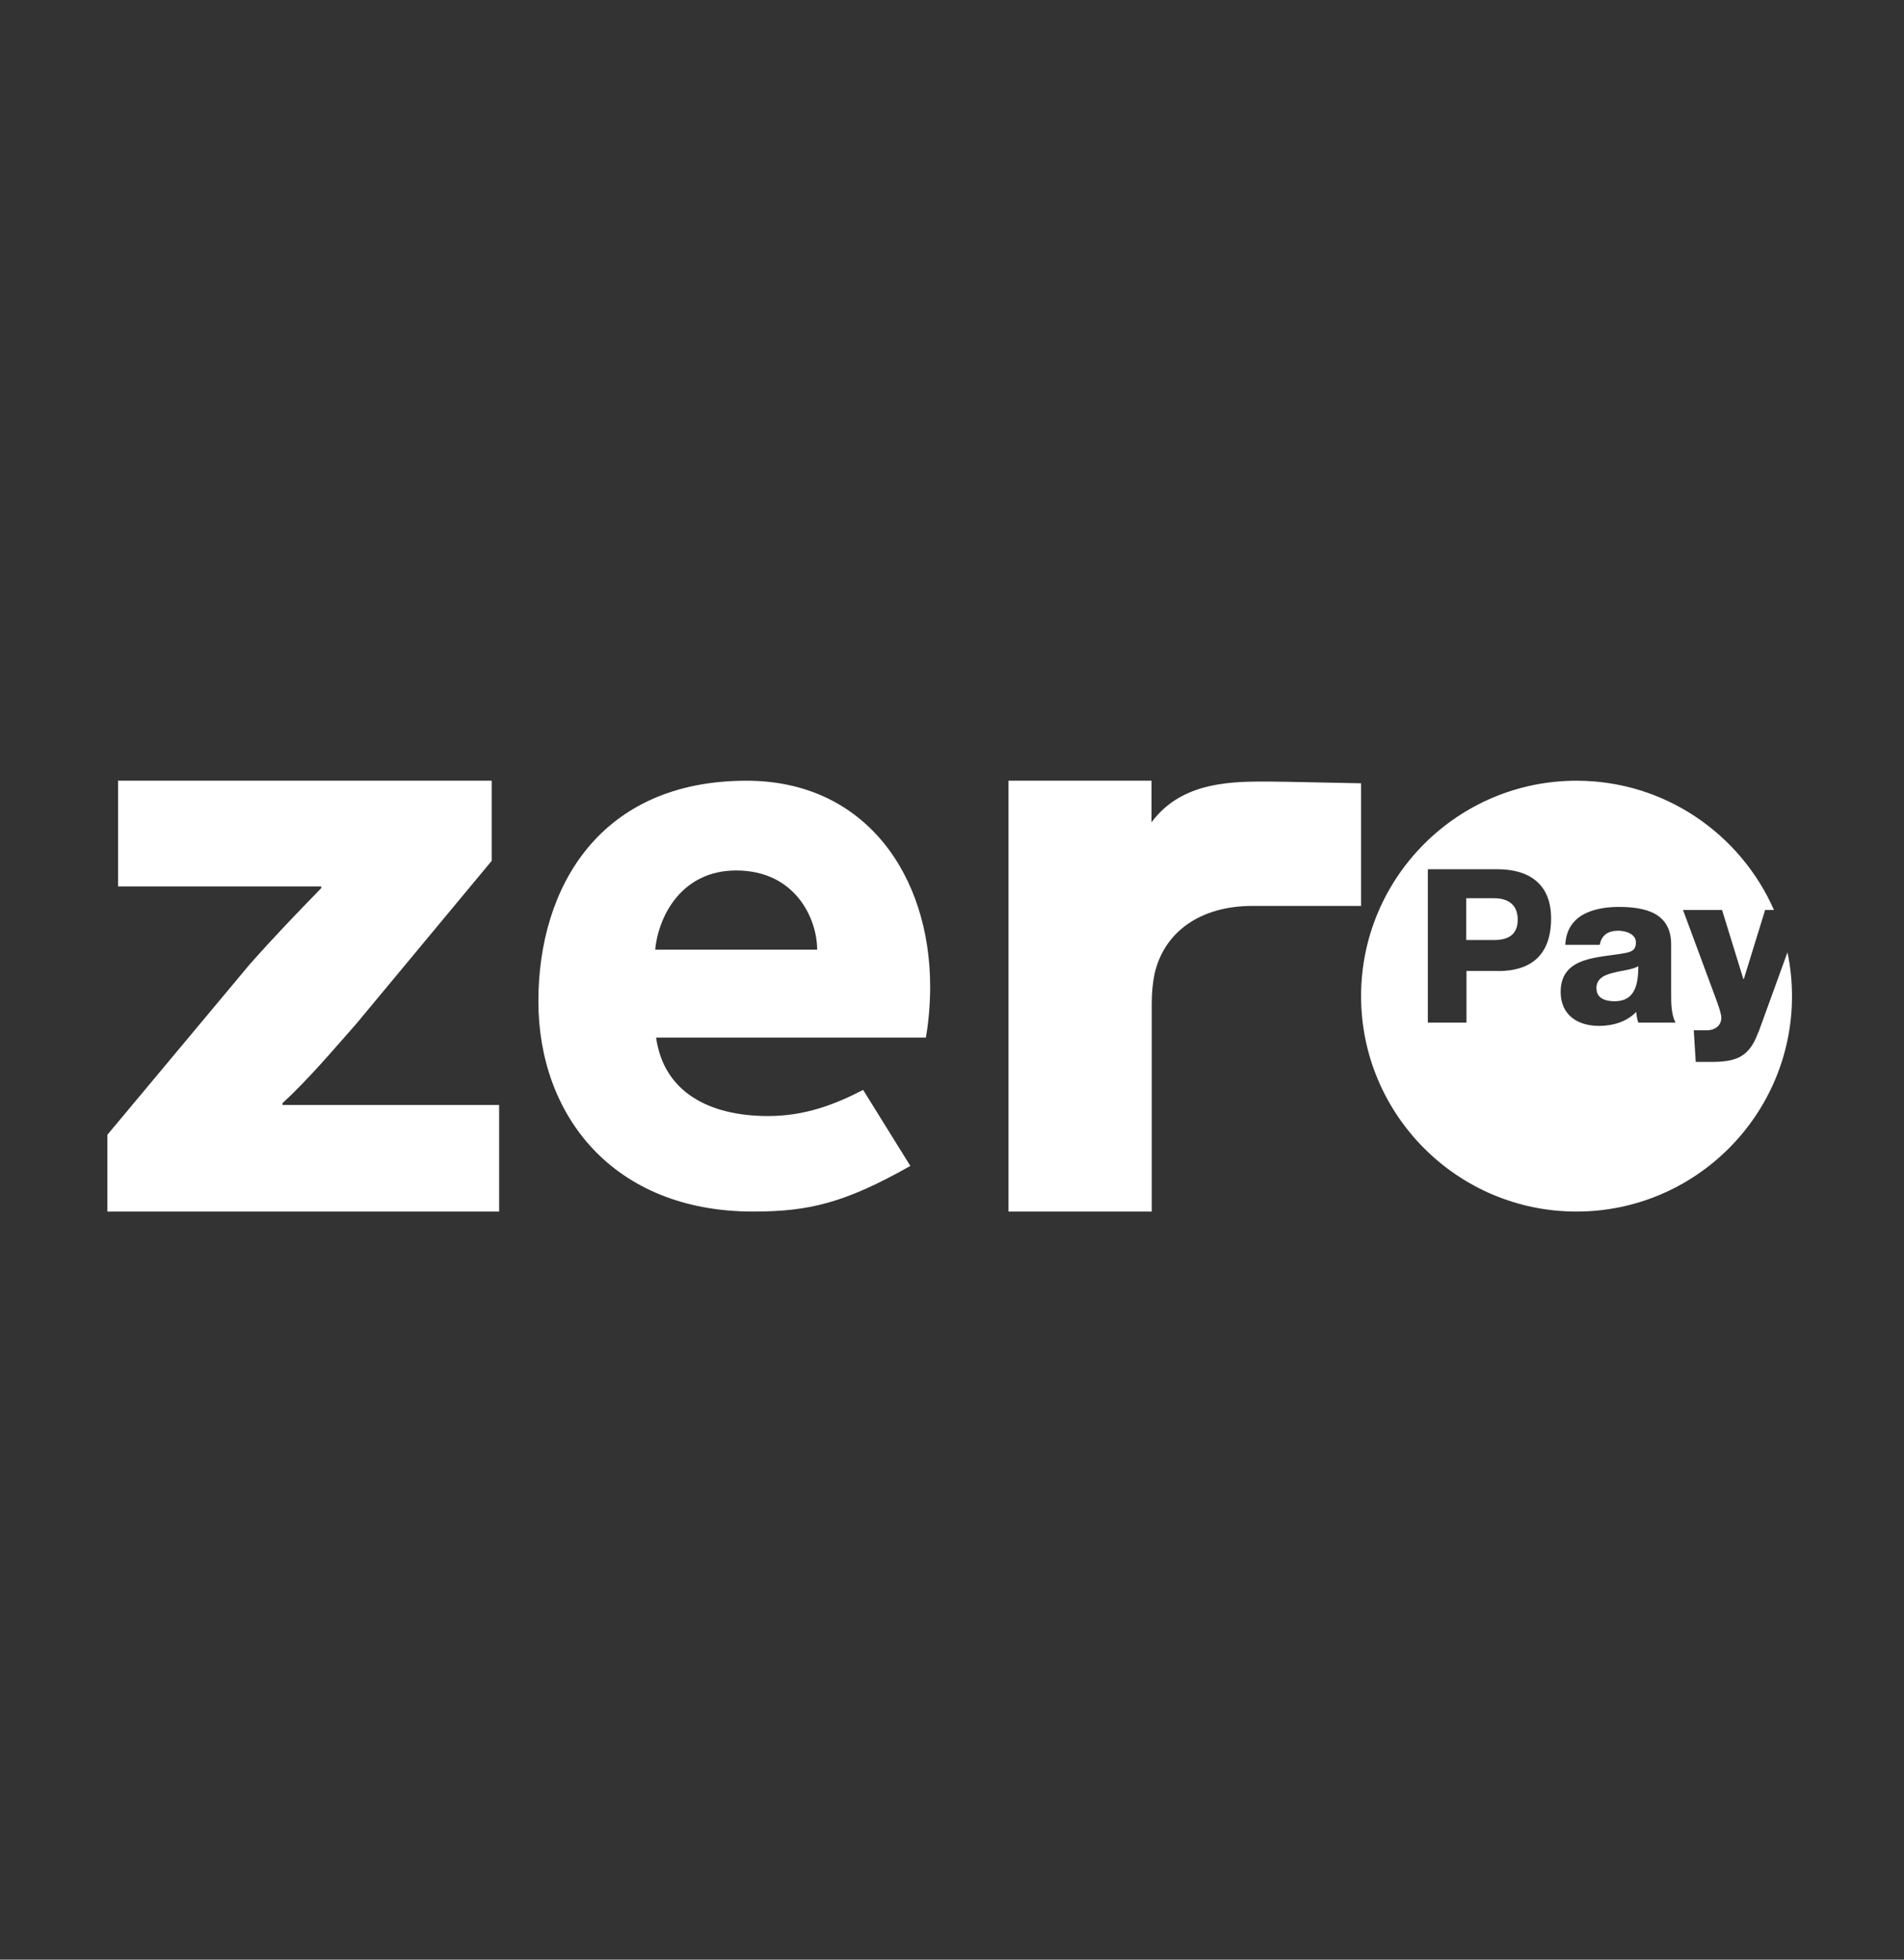<svg width="34" height="35" viewBox="0 0 34 35" fill="none" xmlns="http://www.w3.org/2000/svg">
<rect x="0" y="0" width="34" height="35" fill="#333333" stroke="none"/>
<path d="M1.917 20.268L4.452 17.232C4.912 16.713 5.276 16.336 5.736 15.863V15.832H2.108V13.944H8.78V15.375L6.361 18.287C5.917 18.791 5.505 19.278 5.045 19.703V19.735H8.913V21.639H1.917V20.27V20.268Z" fill="white"/>
<path d="M11.716 18.531C11.851 19.497 12.65 19.933 13.718 19.933C14.358 19.933 14.893 19.737 15.413 19.466L16.256 20.824C15.083 21.487 14.444 21.639 13.45 21.639C10.952 21.639 9.614 19.926 9.614 17.883C9.614 15.84 10.717 13.944 13.331 13.944C15.447 13.944 16.61 15.627 16.61 17.626C16.61 18.017 16.564 18.365 16.534 18.531H11.716ZM14.592 16.962C14.592 16.405 14.2 15.547 13.146 15.547C12.184 15.547 11.76 16.343 11.7 16.962H14.592Z" fill="white"/>
<path d="M22.518 13.959C21.863 13.959 21.058 14.014 20.563 14.687V13.944H18.009V21.639H20.567V17.926C20.567 17.736 20.584 17.549 20.618 17.39C20.787 16.651 21.426 16.18 22.367 16.18C22.652 16.18 23.567 16.18 24.305 16.18V13.99C22.871 13.959 22.753 13.959 22.516 13.959H22.518Z" fill="white"/>
<path d="M28.509 17.655C28.509 17.832 28.671 17.883 28.832 17.883C29.179 17.883 29.256 17.613 29.256 17.256C29.154 17.319 28.965 17.332 28.807 17.375C28.645 17.412 28.507 17.481 28.507 17.653L28.509 17.655Z" fill="white"/>
<path d="M26.681 16.043H26.183V16.789H26.681C26.926 16.789 27.102 16.699 27.102 16.425C27.102 16.15 26.921 16.043 26.681 16.043Z" fill="white"/>
<path d="M31.396 18.441C31.237 18.882 31.002 18.966 30.556 18.966H30.281L30.246 18.402H30.475C30.626 18.402 30.738 18.316 30.738 18.178C30.738 18.07 30.61 17.76 30.572 17.652L30.054 16.253H30.751L31.131 17.485H31.14L31.52 16.253H31.678C31.082 14.896 29.727 13.944 28.152 13.944C26.03 13.944 24.305 15.669 24.305 17.791C24.305 19.913 26.03 21.639 28.152 21.639C30.274 21.639 32 19.913 32 17.791C32 17.523 31.972 17.262 31.919 17.009L31.4 18.44L31.396 18.441ZM26.744 17.342H26.187V18.264H25.497V15.525H26.744C27.253 15.525 27.698 15.747 27.698 16.401C27.698 17.056 27.345 17.344 26.744 17.344V17.342ZM29.256 18.264C29.233 18.201 29.225 18.14 29.217 18.074C29.047 18.252 28.796 18.323 28.555 18.323C28.172 18.323 27.869 18.129 27.869 17.716C27.869 17.061 28.582 17.112 29.039 17.018C29.151 16.995 29.213 16.956 29.213 16.832C29.213 16.681 29.031 16.623 28.896 16.623C28.713 16.623 28.598 16.704 28.567 16.875H27.952C27.963 16.612 28.087 16.441 28.266 16.337C28.444 16.237 28.677 16.198 28.904 16.198C29.38 16.198 29.842 16.303 29.842 16.87V17.749C29.842 17.92 29.842 18.106 29.919 18.264H29.258H29.256Z" fill="white"/>
</svg>
